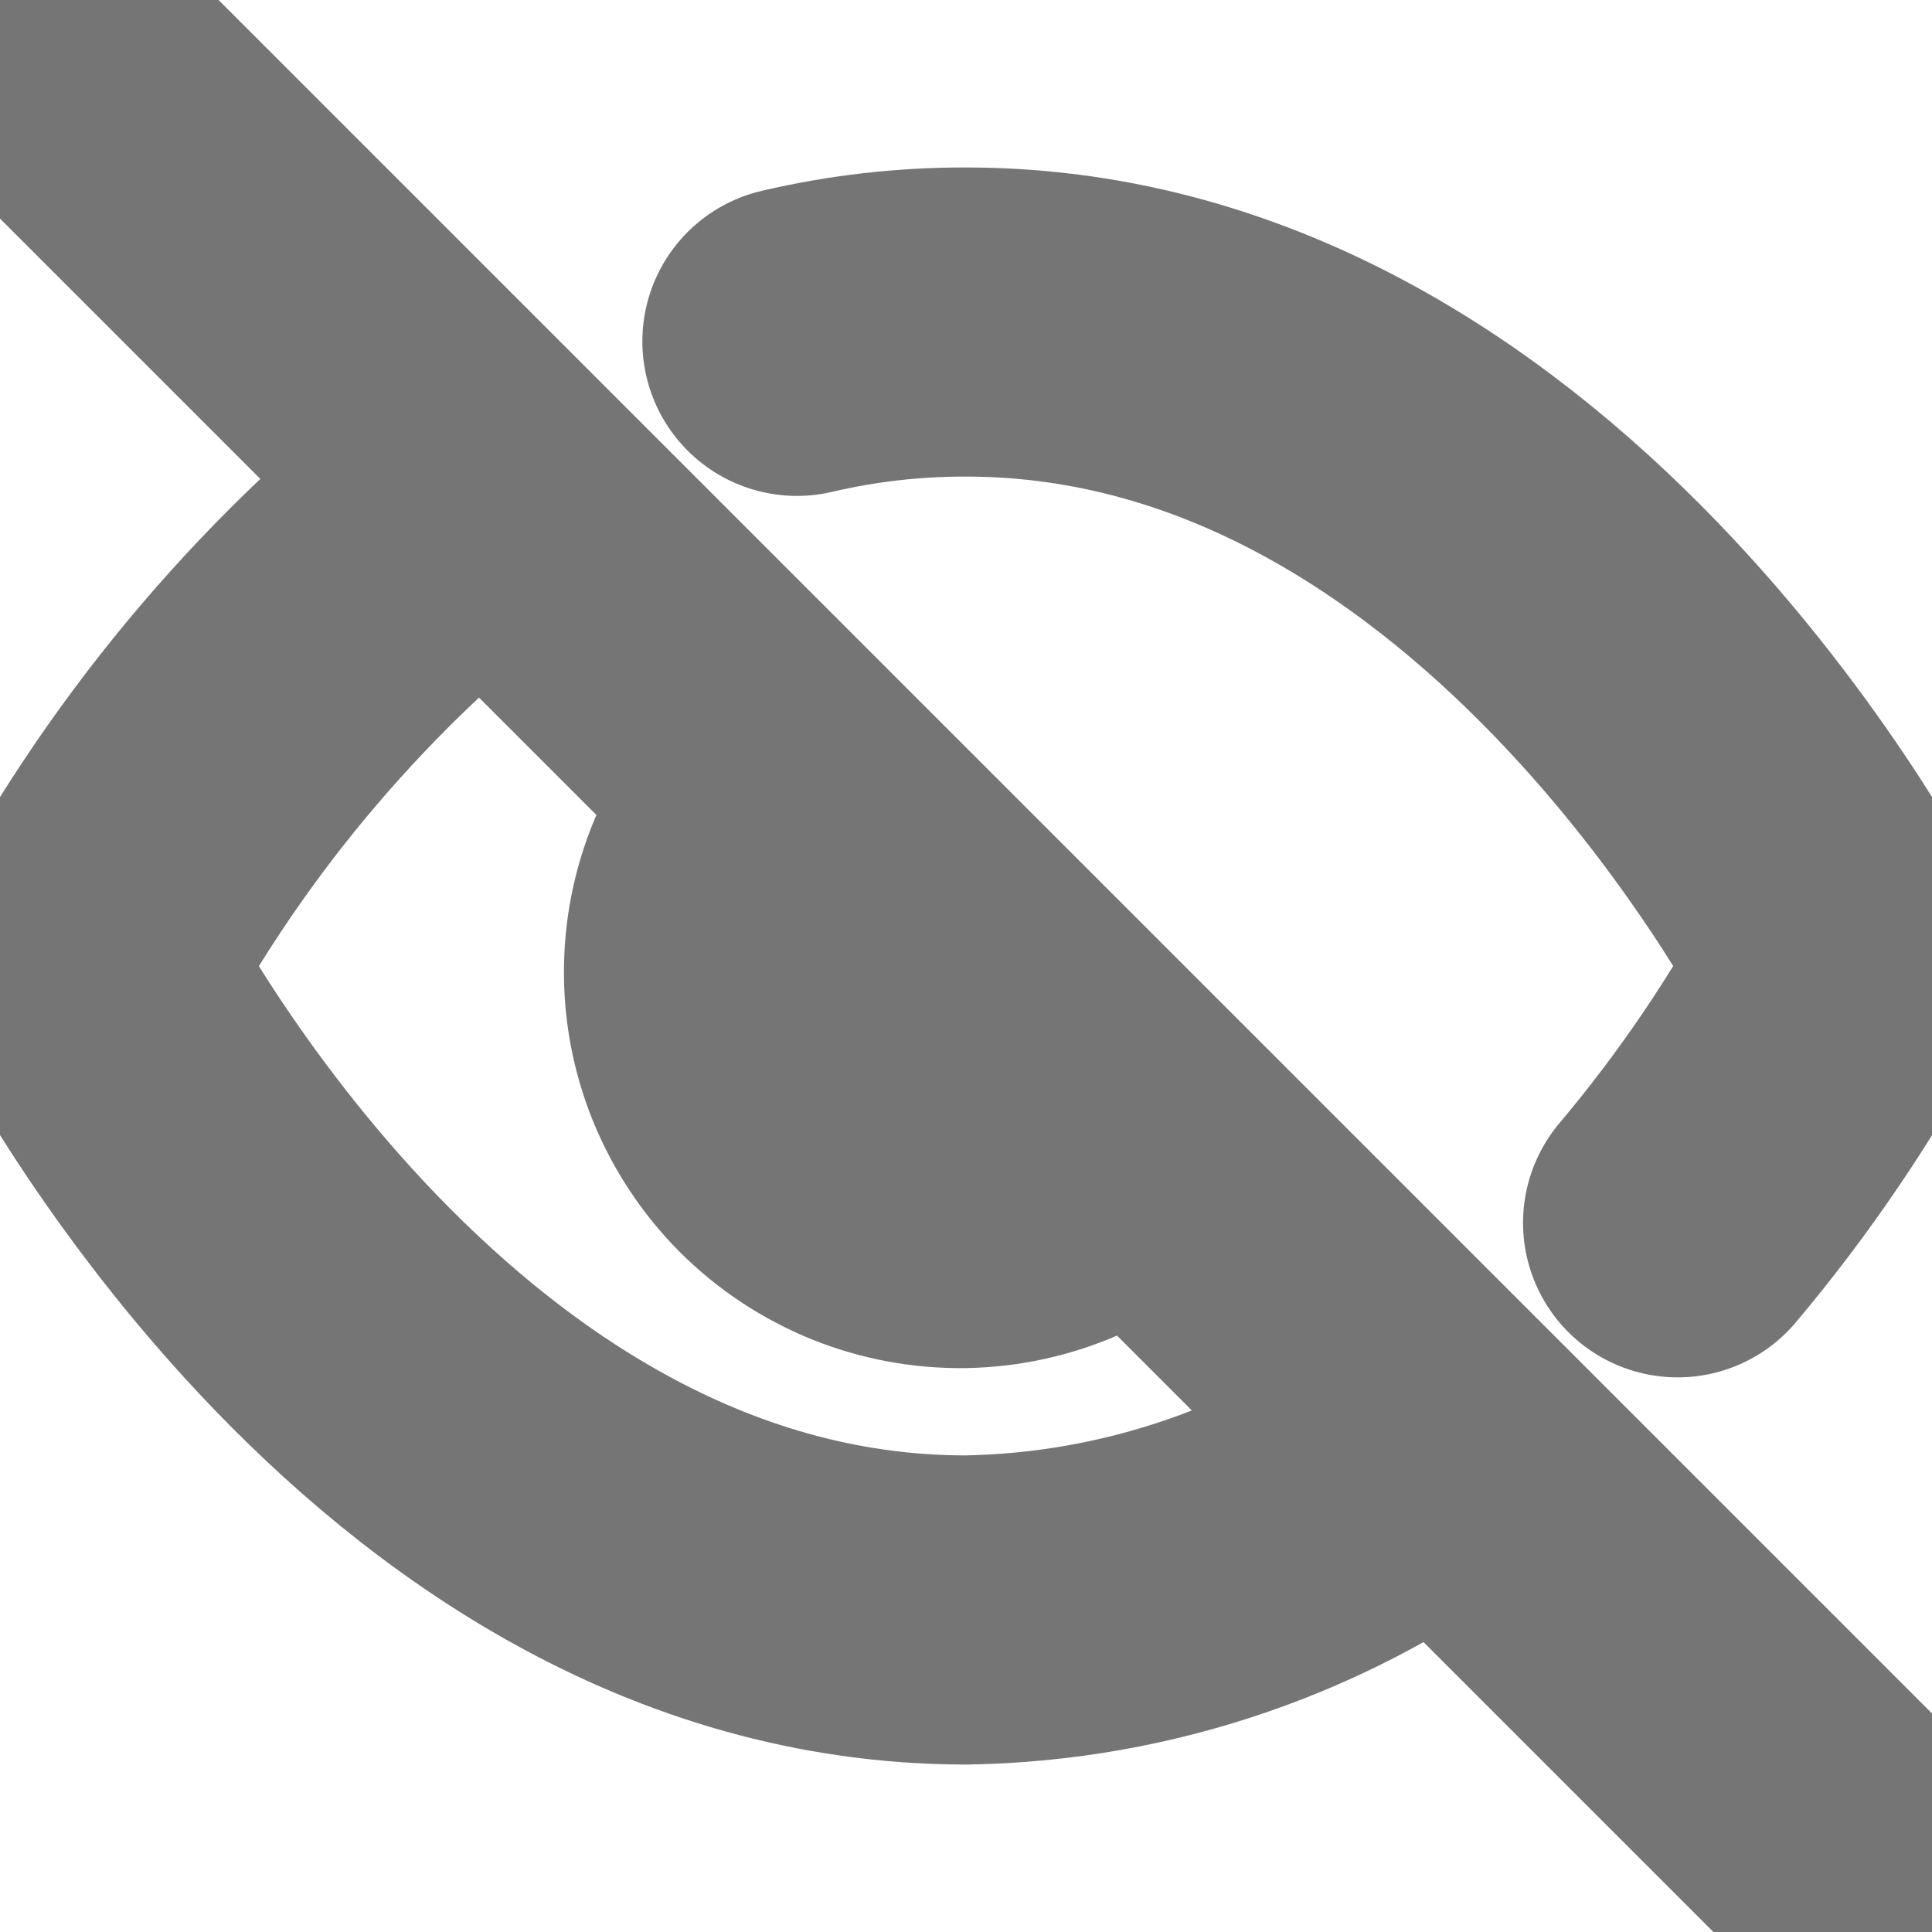<svg width="25" height="25" viewBox="0 0 25 25" fill="none" xmlns="http://www.w3.org/2000/svg">
<g clip-path="url(#clip0_7_98)">
<path d="M18.688 18.688C16.907 20.045 14.739 20.797 12.5 20.833C5.208 20.833 1.042 12.5 1.042 12.5C2.337 10.085 4.135 7.976 6.312 6.313M10.312 4.417C11.03 4.249 11.764 4.165 12.5 4.167C19.792 4.167 23.958 12.5 23.958 12.5C23.326 13.683 22.572 14.797 21.708 15.823M14.708 14.708C14.422 15.015 14.077 15.262 13.694 15.432C13.311 15.603 12.897 15.695 12.477 15.703C12.058 15.71 11.641 15.633 11.252 15.476C10.863 15.318 10.509 15.084 10.212 14.788C9.916 14.491 9.682 14.137 9.524 13.748C9.367 13.359 9.29 12.942 9.298 12.523C9.305 12.103 9.397 11.689 9.568 11.306C9.738 10.923 9.985 10.578 10.292 10.292M1.042 1.042L23.958 23.958" stroke="#757575" stroke-width="4" stroke-linecap="round" stroke-linejoin="round"/>
</g>
<defs>
<clipPath id="clip0_7_98">
<rect width="25" height="25" fill="white"/>
</clipPath>
</defs>
</svg>
